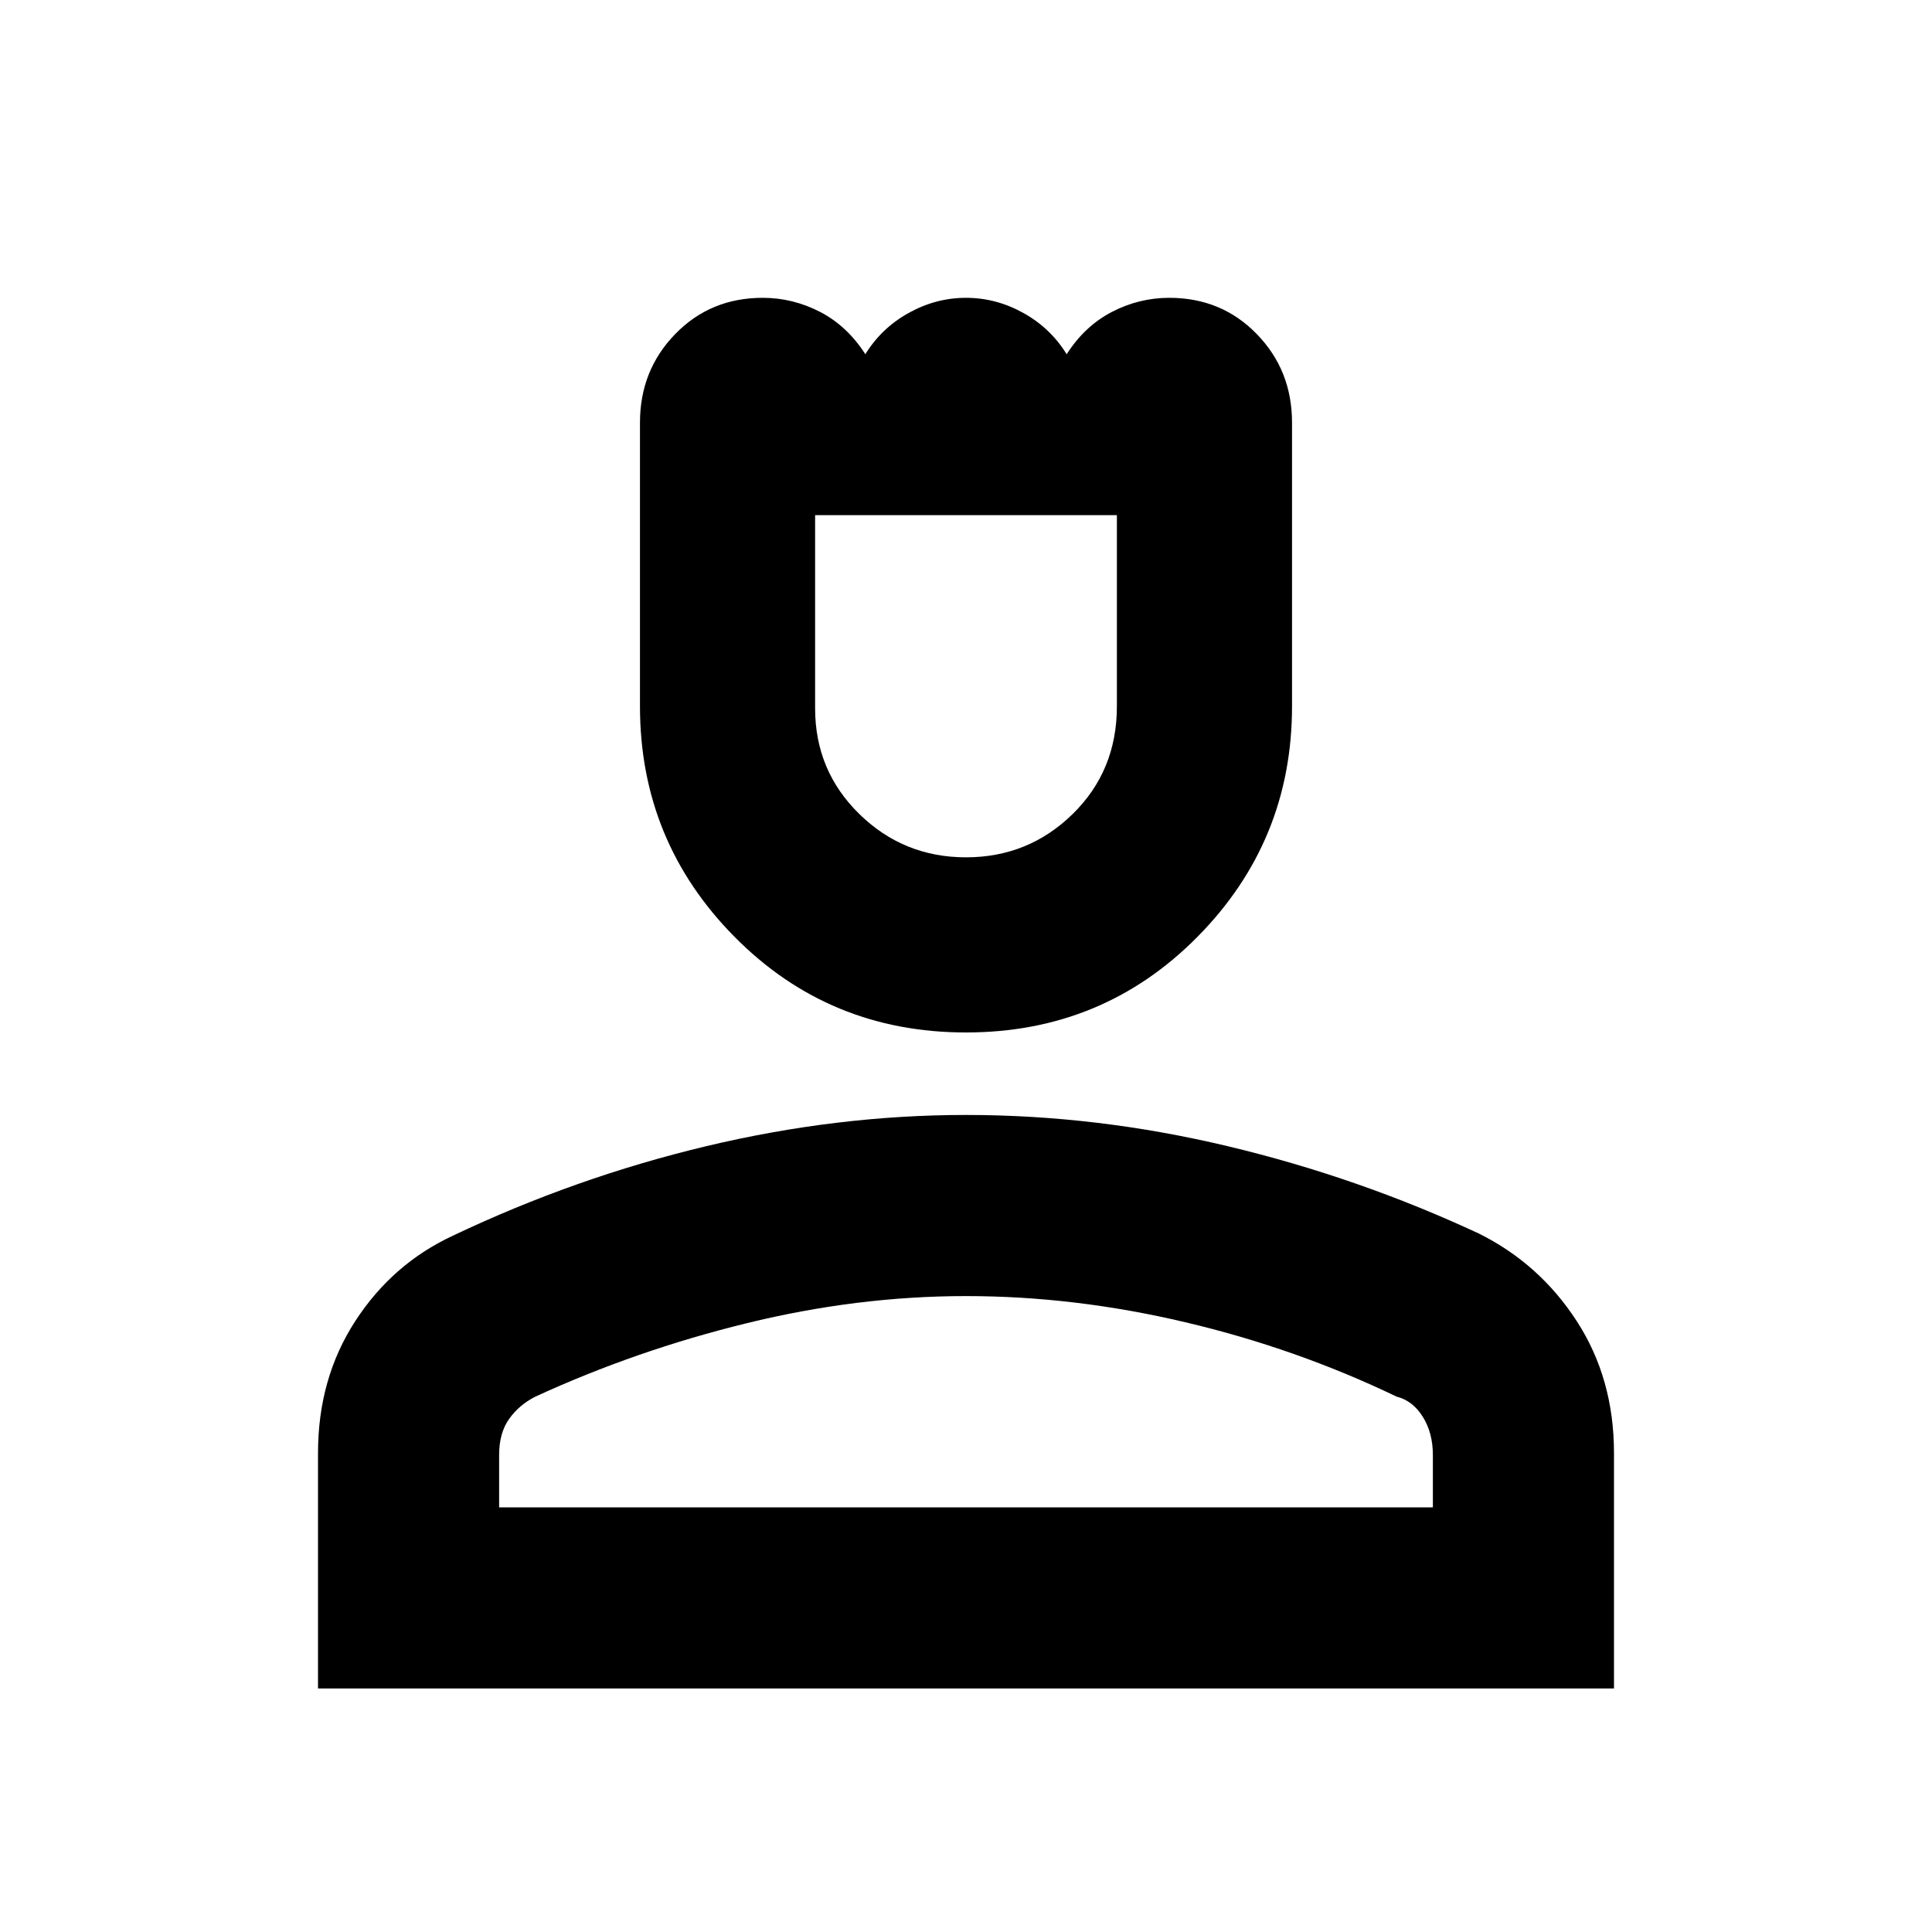 <svg xmlns="http://www.w3.org/2000/svg" height="20" width="20"><path d="M10 10.688q-1.417 0-2.396-.99-.979-.99-.979-2.386V4.375q0-.542.365-.917.364-.375.906-.375.312 0 .594.146.281.146.468.438.167-.271.448-.427.282-.157.594-.157t.594.157q.281.156.448.427.187-.292.468-.438.282-.146.594-.146.542 0 .906.375.365.375.365.917v2.937q0 1.396-.979 2.386-.979.99-2.396.99Zm0-1.813q.646 0 1.104-.448.458-.448.458-1.115V5.333H8.438v2q0 .646.458 1.094.458.448 1.104.448Zm-6.708 8.604v-2.437q0-.771.385-1.365t1.011-.885q1.27-.604 2.624-.927 1.355-.323 2.688-.323 1.354 0 2.708.323t2.604.906q.626.312 1.011.906.385.594.385 1.365v2.437Zm1.875-1.875h9.666v-.542q0-.229-.104-.395-.104-.167-.271-.209-1.041-.5-2.187-.77-1.146-.271-2.271-.271t-2.271.281q-1.146.281-2.187.76-.167.084-.271.23-.104.145-.104.374Zm4.833 0Zm0-10.271Z"/></svg>